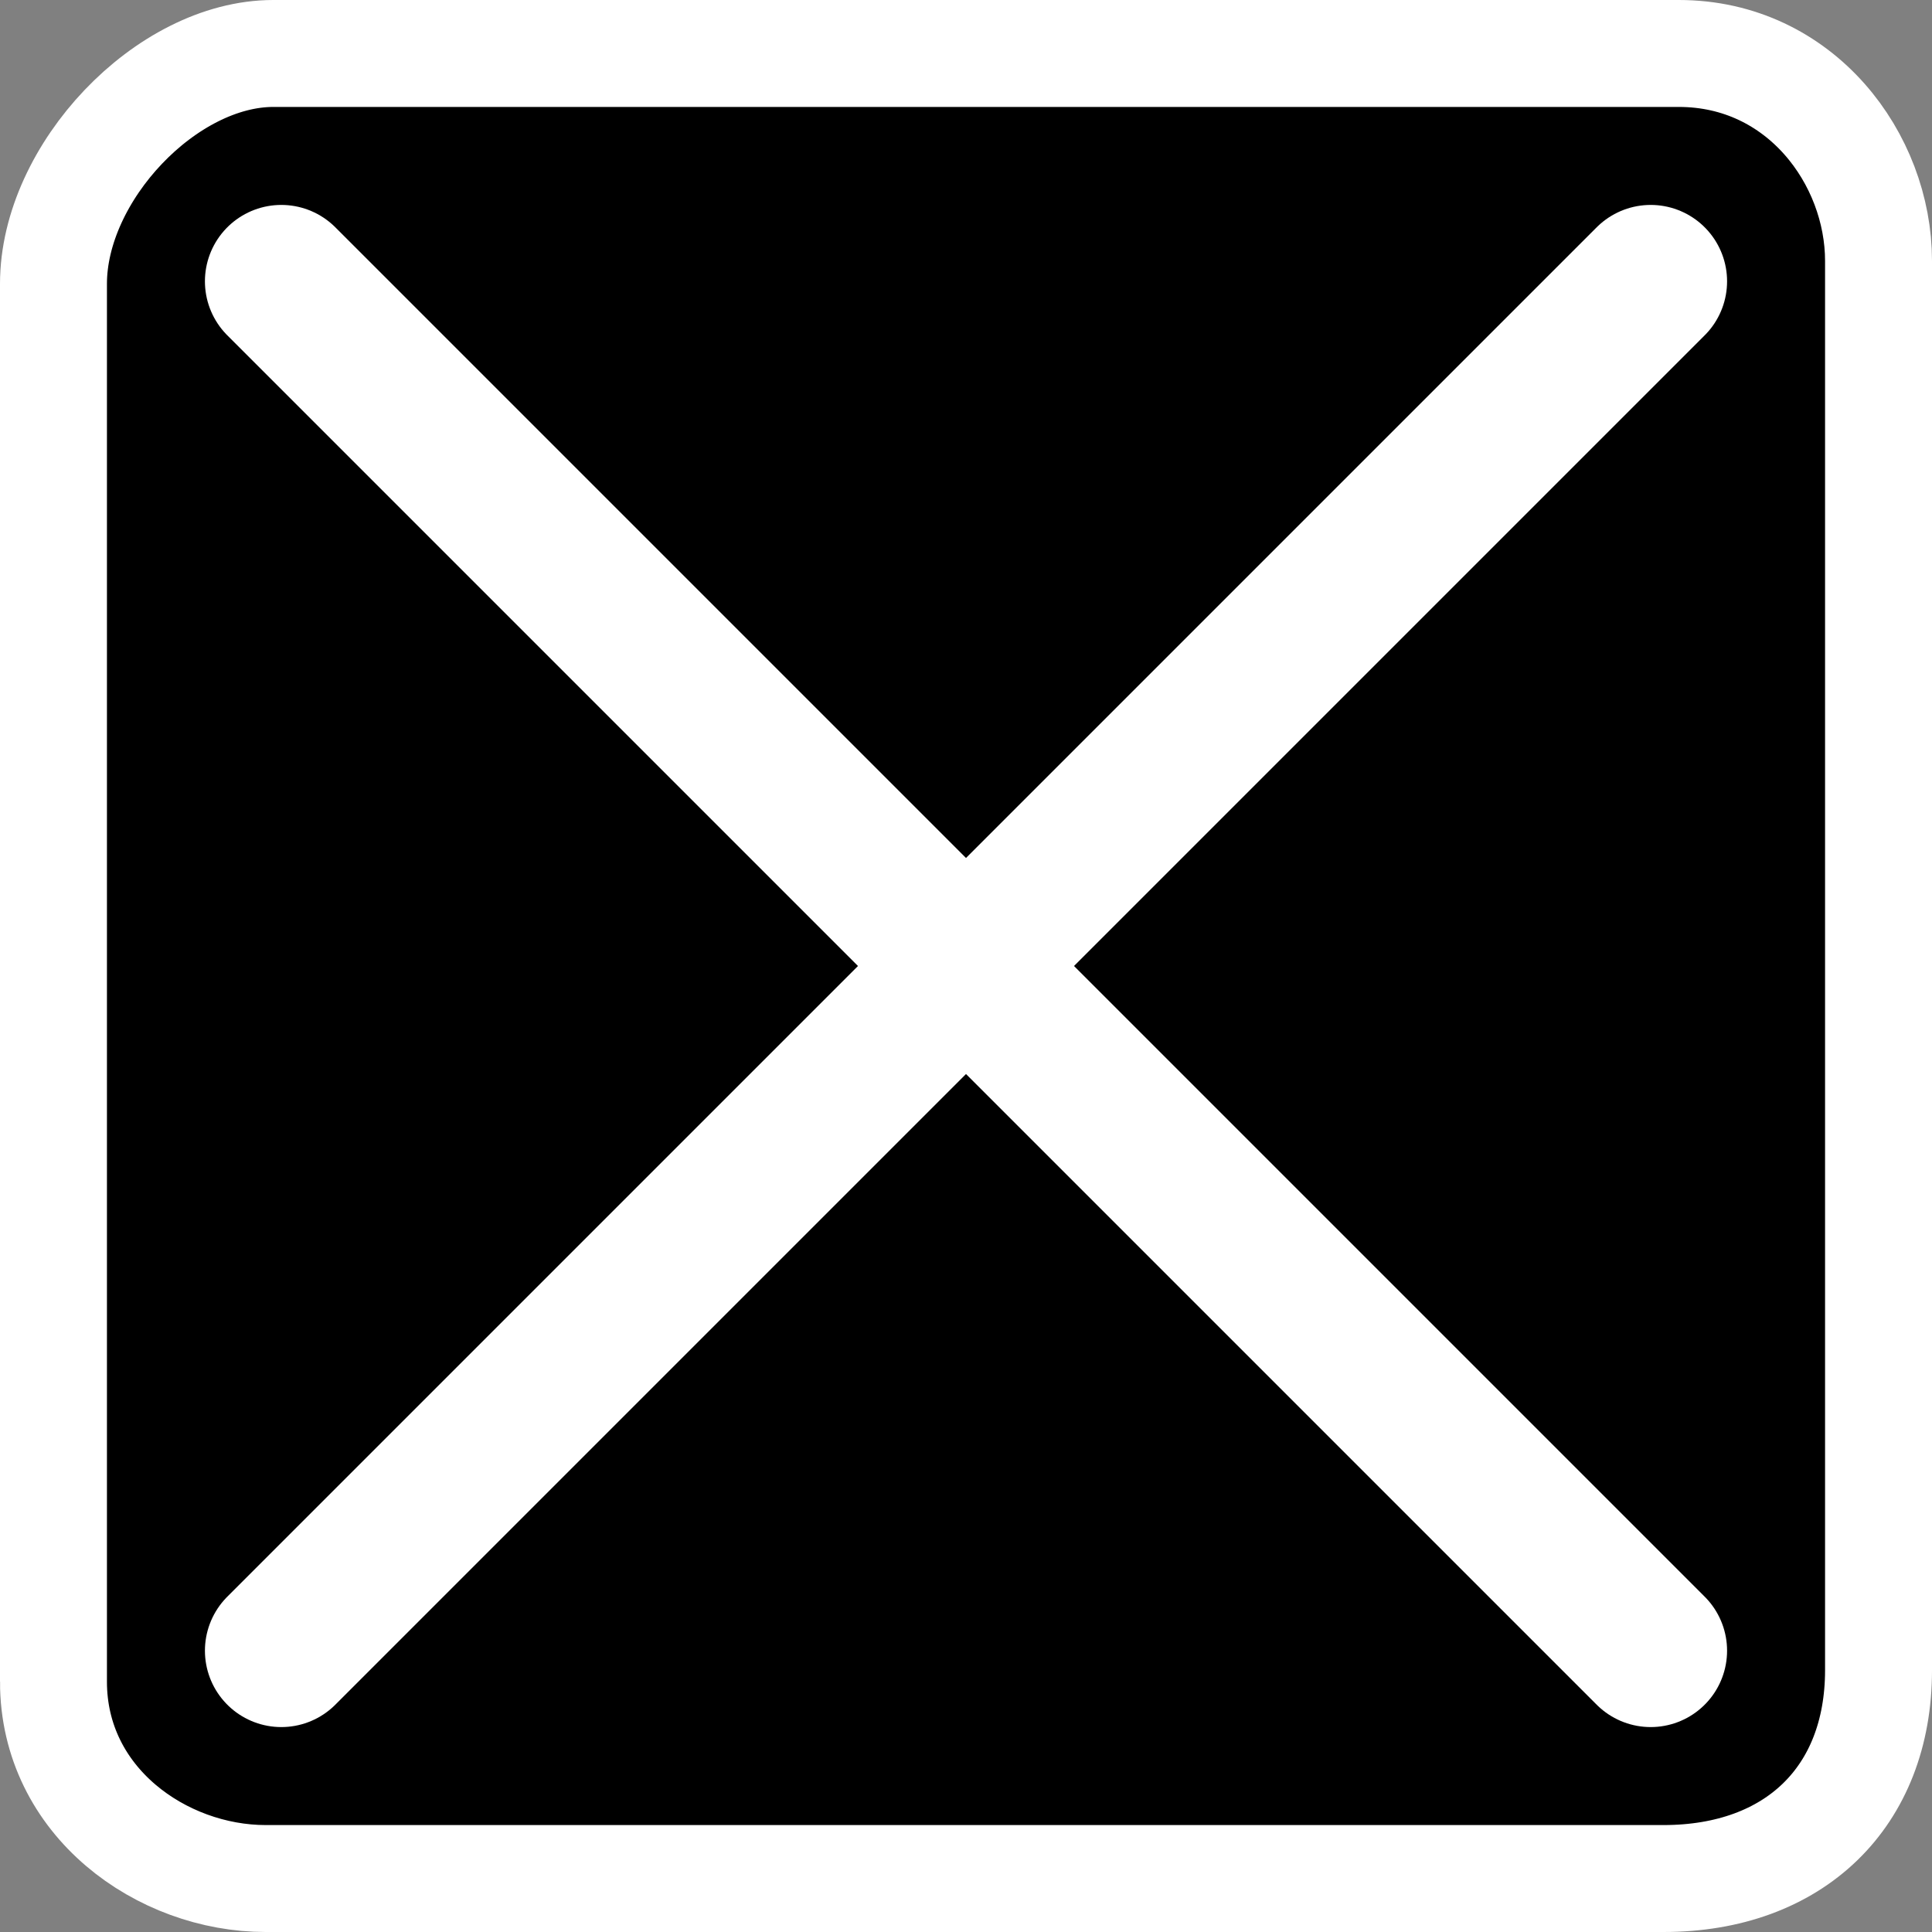 <svg version="1.1" xmlns="http://www.w3.org/2000/svg" xmlns:xlink="http://www.w3.org/1999/xlink" width="63.232" height="63.232" viewBox="0,0,63.232,63.232"><rect x="0" y="0" width="63.232" height="63.232" fill="#808080" stroke="none"/><g transform="translate(-208.384,-148.384)"><g data-paper-data="{&quot;isPaintingLayer&quot;:true}" fill-rule="nonzero" stroke="#ffffff" stroke-linejoin="miter" stroke-miterlimit="10" stroke-dasharray="" stroke-dashoffset="0" style="mix-blend-mode: normal"><path d="M210.134,203.423c0,-12.287 0,-38.492 0,-45.75c0,-3.642 3.694,-7.539 7.195,-7.539c7.16,0 33.578,0 46,0c3.991,0 6.537,3.457 6.537,6.789c0,7.007 0,33.472 0,46.125c0,4.153 -2.759,6.818 -7.037,6.818c-12.691,0 -38.744,0 -45.75,0c-3.398,0 -6.945,-2.508 -6.945,-6.443z" fill="#000000" stroke-width="3.5" stroke-linecap="butt"/><path d="M262.409,157.591l-44.818,44.818" fill="none" stroke-width="5" stroke-linecap="round"/><path d="M217.591,157.591l44.818,44.818" data-paper-data="{&quot;index&quot;:null}" fill="none" stroke-width="5" stroke-linecap="round"/></g></g></svg>